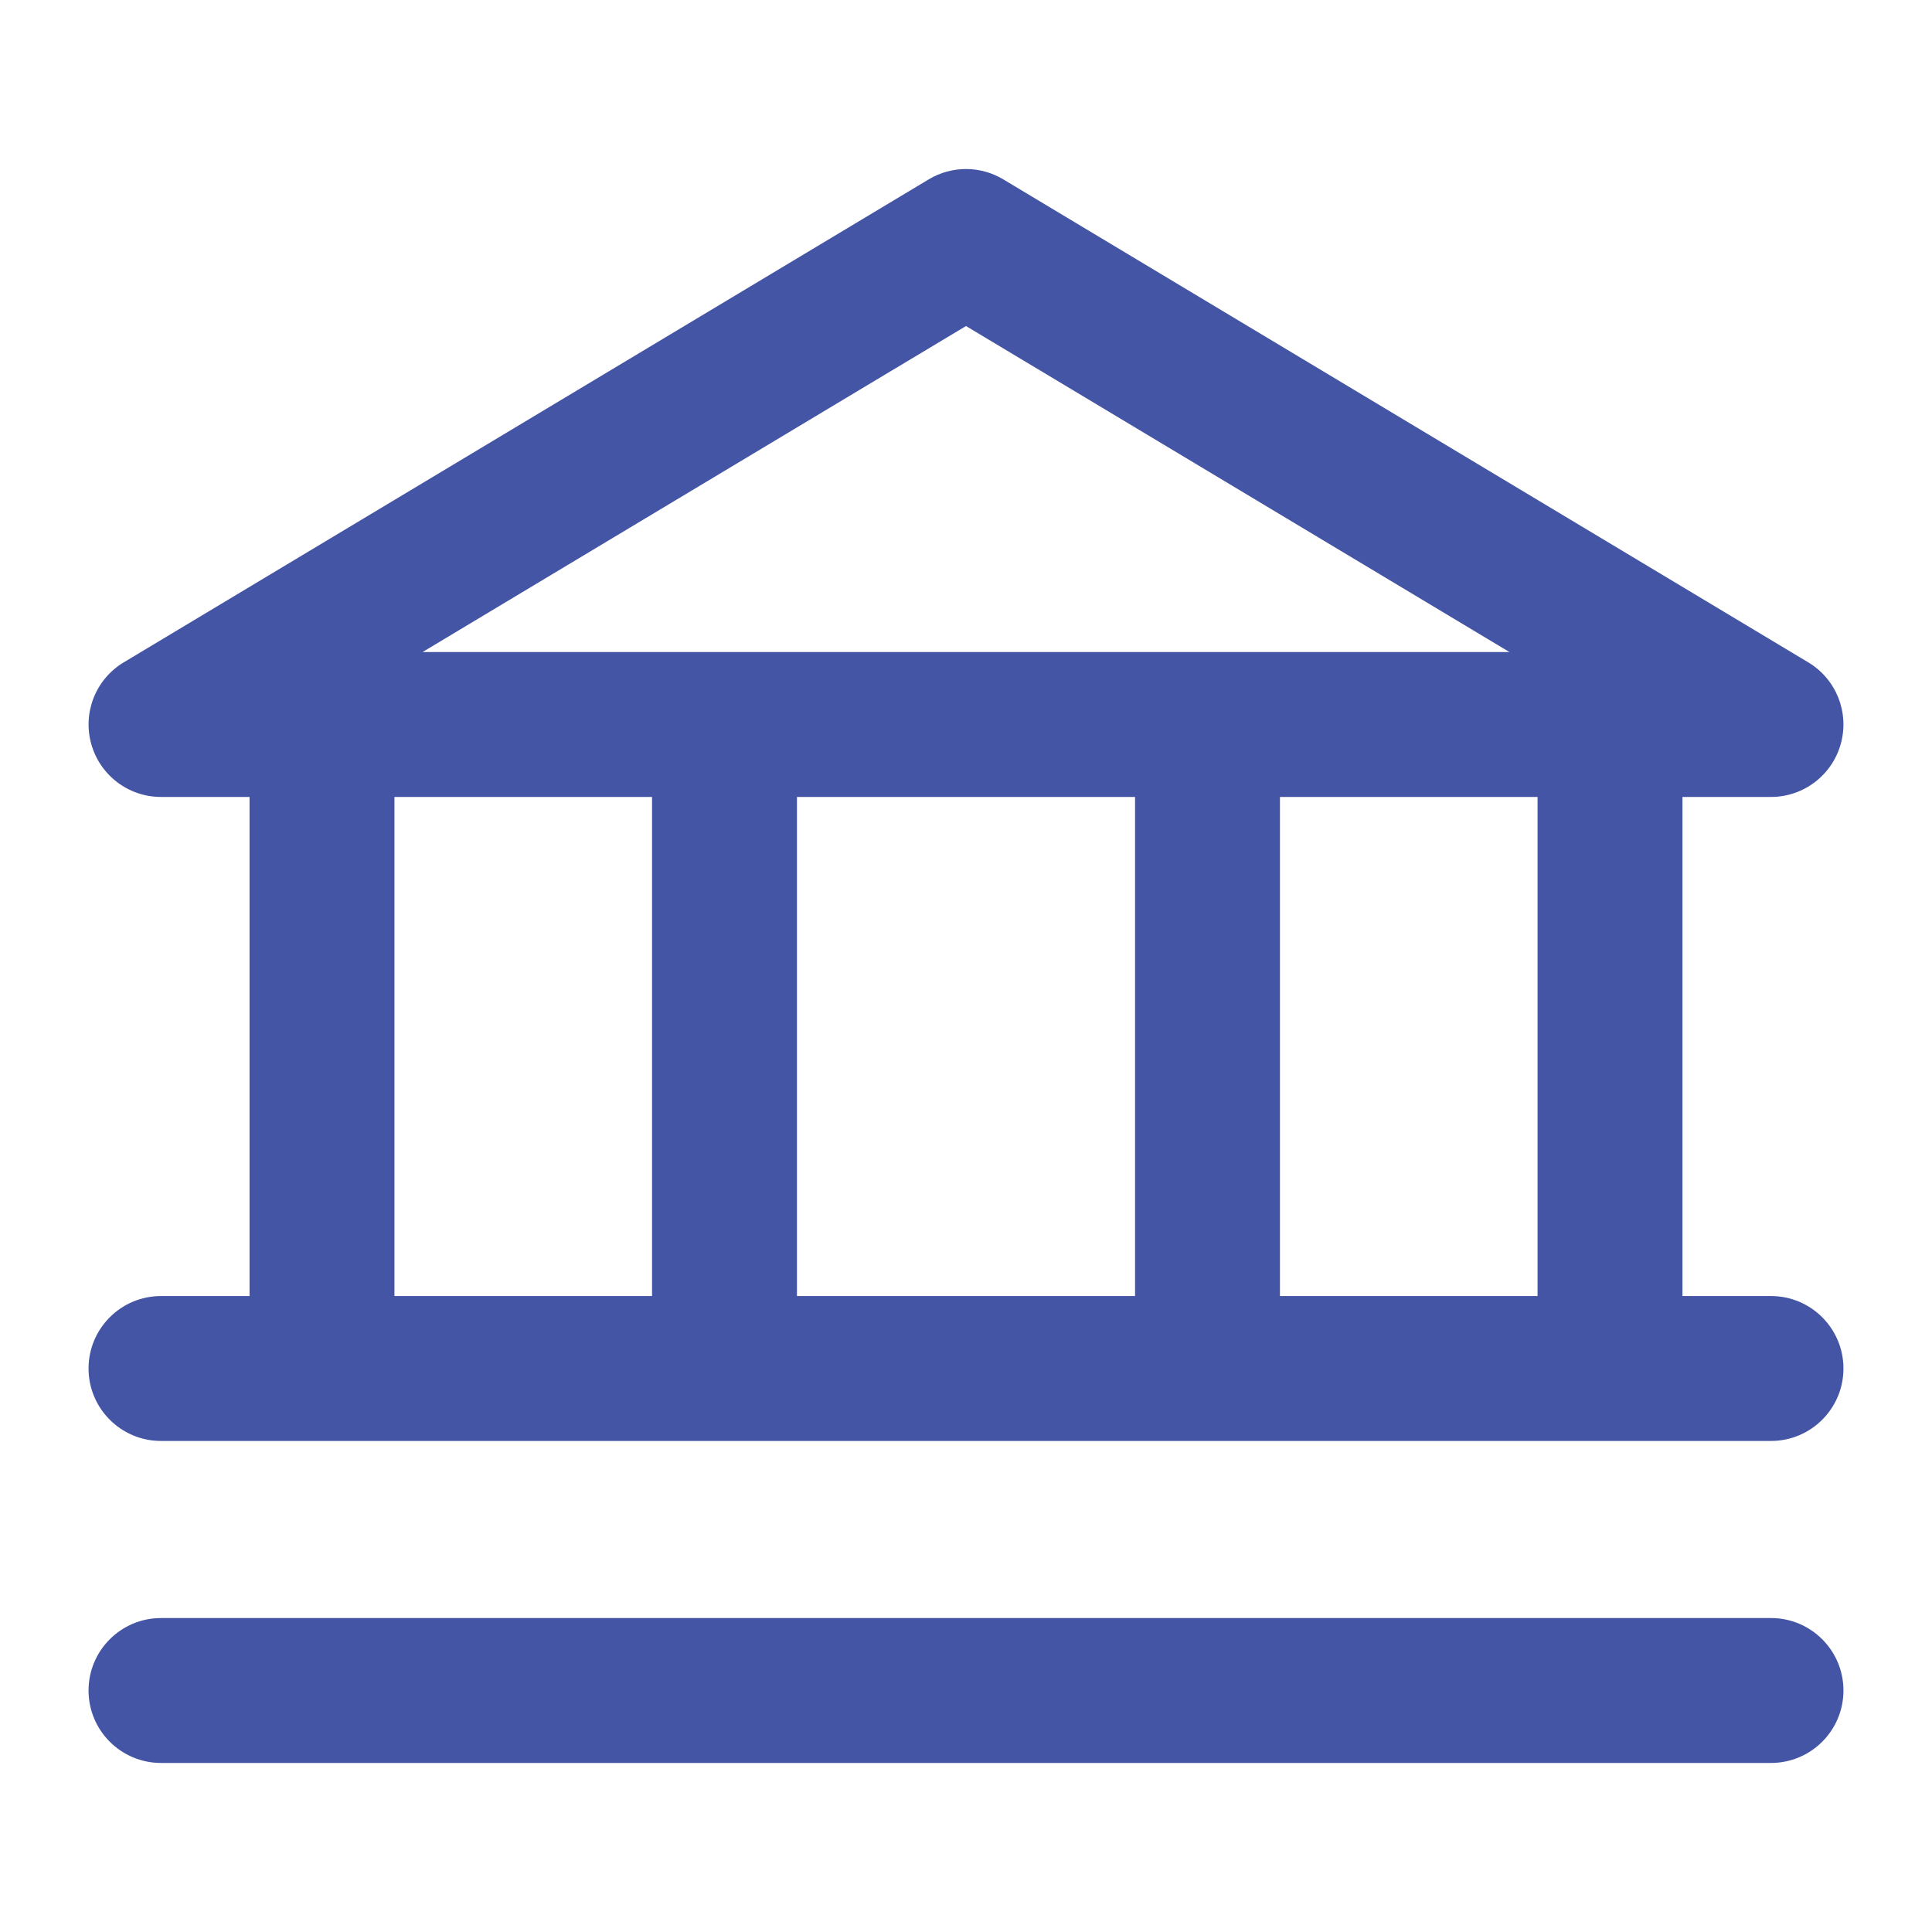 <svg width="24" height="24" viewBox="0 0 24 24" fill="none" xmlns="http://www.w3.org/2000/svg"><path fill-rule="evenodd" clip-rule="evenodd" d="M12.463 2.228C12.178 2.057 11.822 2.057 11.537 2.228L1.537 8.228C1.19 8.436 1.025 8.85 1.133 9.24 1.241 9.63 1.595 9.9 2 9.9h1.1V16.1h-1.1C1.503 16.1 1.1 16.503 1.1 17 1.1 17.497 1.503 17.9 2 17.9H22C22.497 17.9 22.9 17.497 22.9 17 22.9 16.503 22.497 16.1 22 16.1H20.9V9.9H22C22.404 9.9 22.759 9.63 22.867 9.24 22.975 8.85 22.81 8.436 22.463 8.228L12.463 2.228zM8.1 16.1h-3.2V9.9h3.2V16.1zM14.1 16.1H9.9V9.9H12 14.1V16.1zM19.1 16.1H15.9V9.9H19.1V16.1zM12 8.1H5.249L12 4.05 18.751 8.1H12zM2 20.1C1.503 20.1 1.1 20.503 1.1 21 1.1 21.497 1.503 21.9 2 21.9H22C22.497 21.9 22.9 21.497 22.9 21 22.9 20.503 22.497 20.1 22 20.1H2z" fill="#4555a5"/></svg>